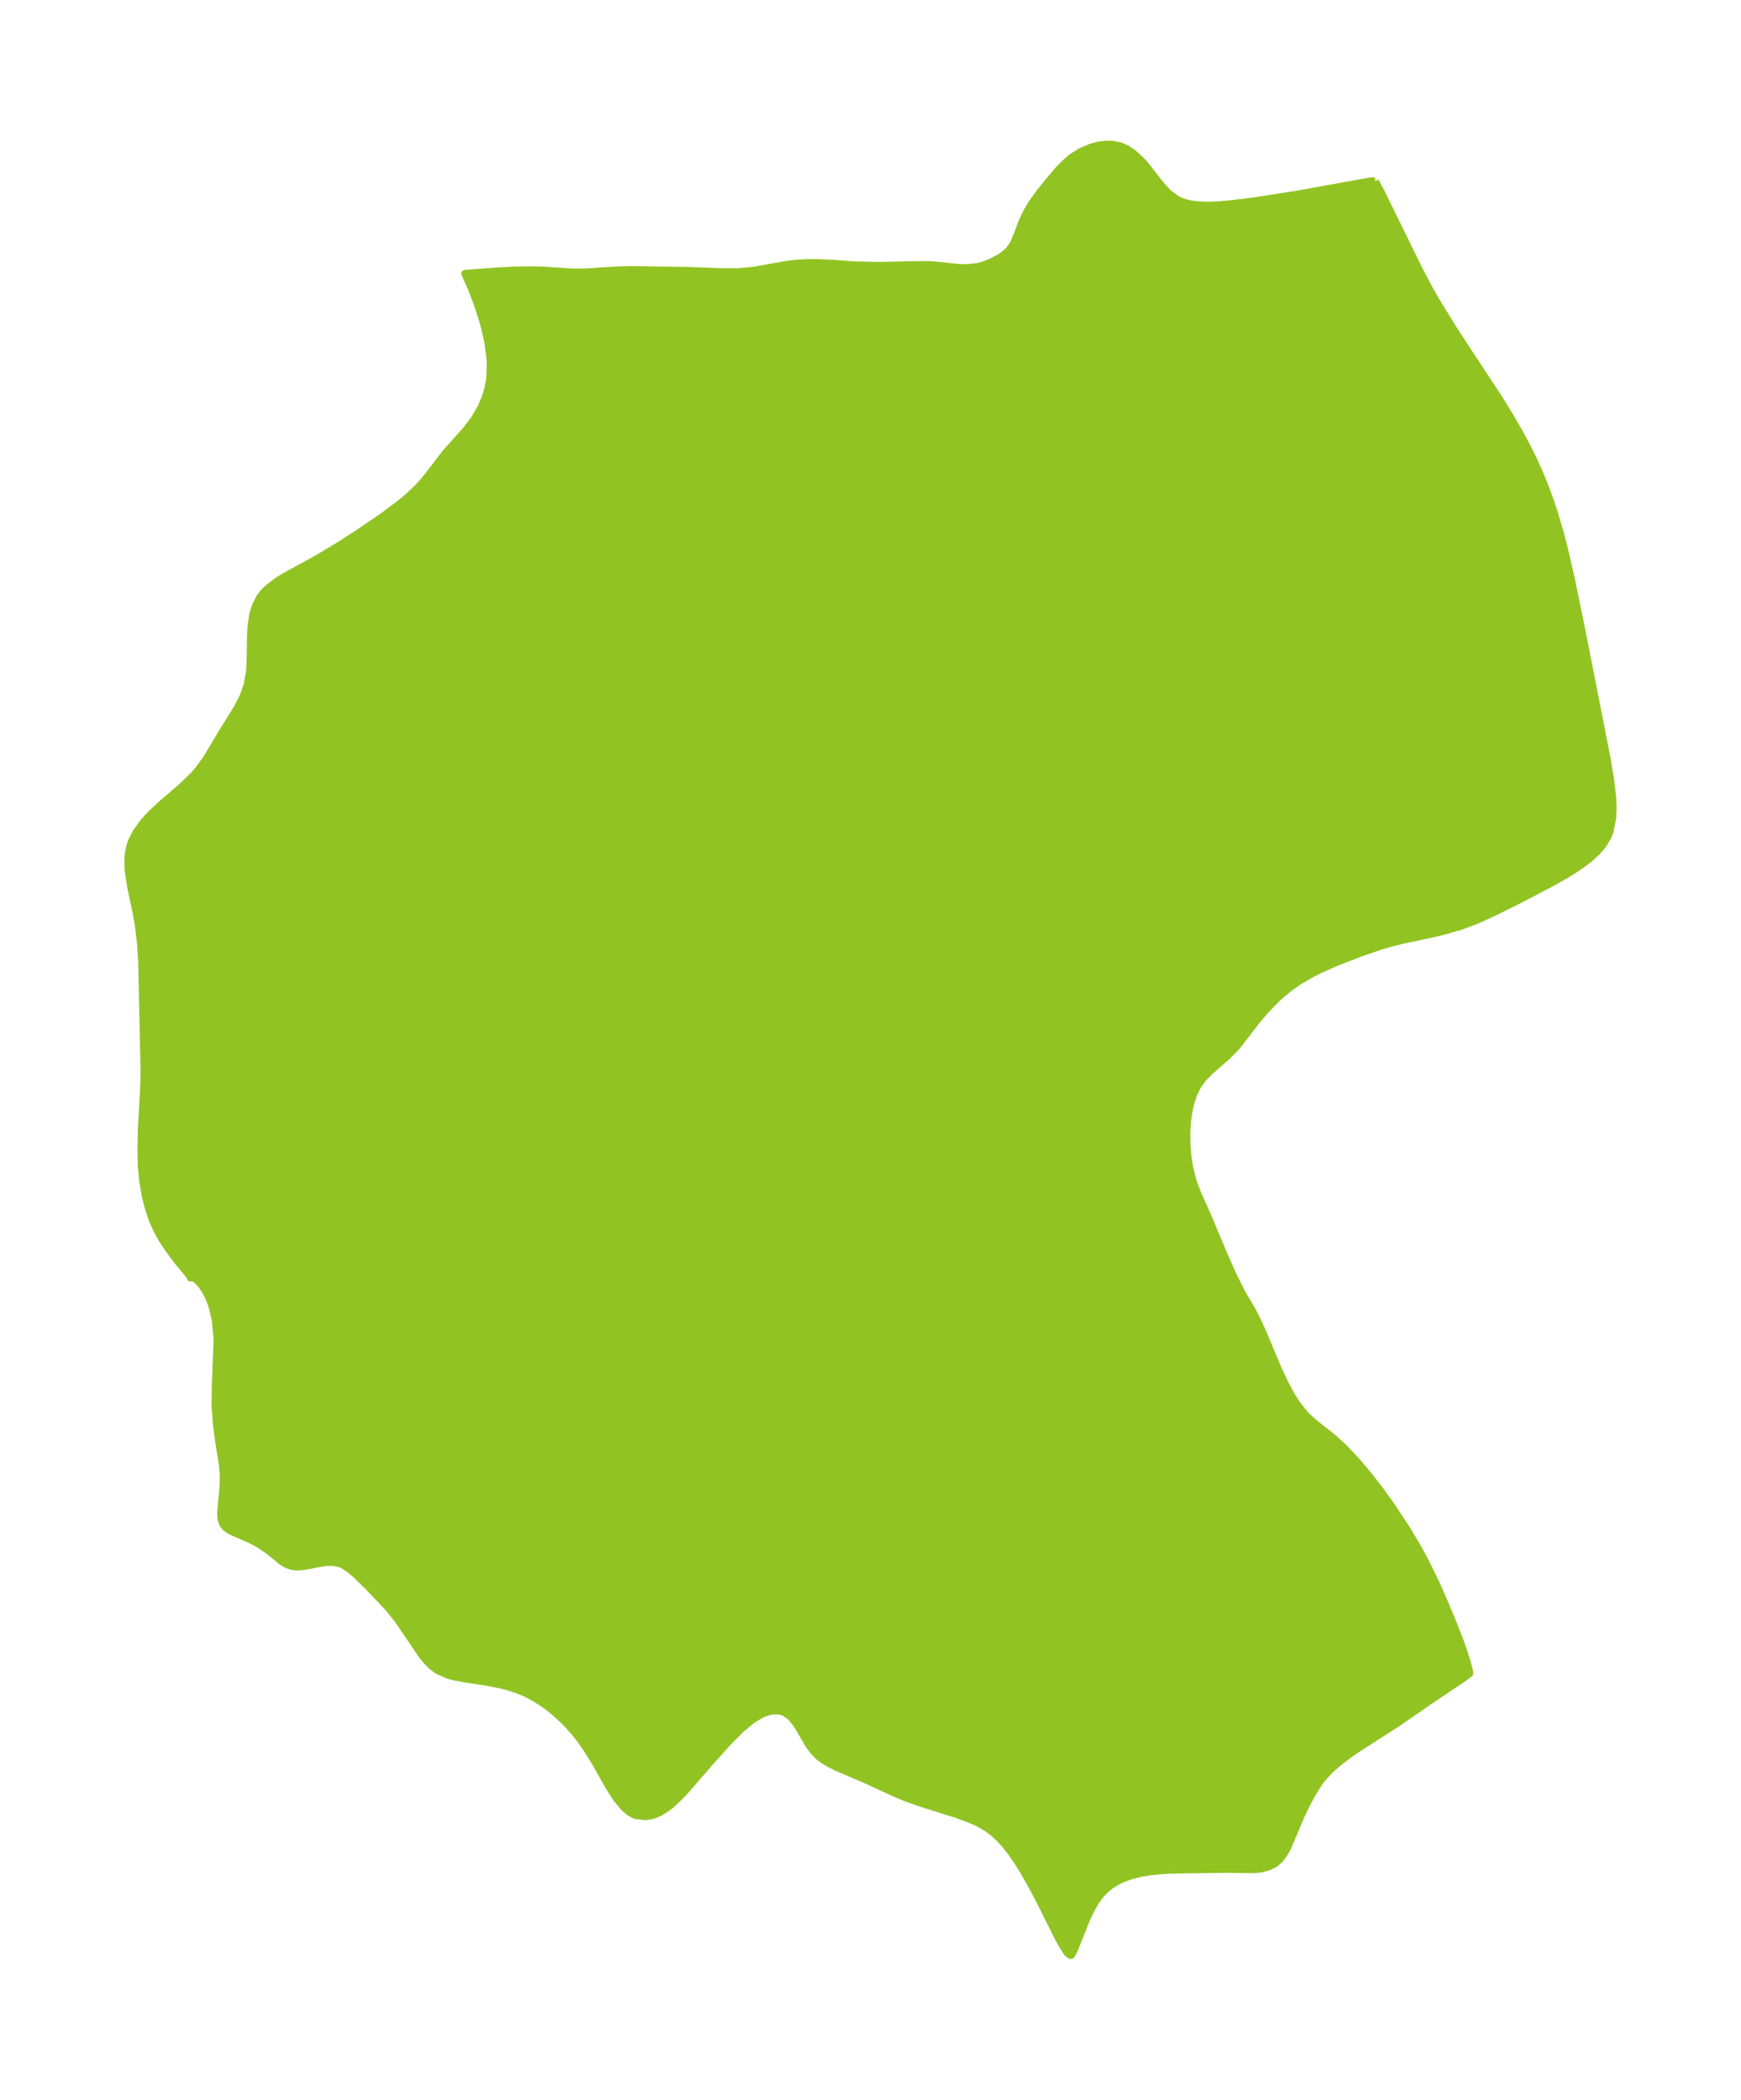 <?xml version="1.0" encoding="UTF-8"?>
<!DOCTYPE svg  PUBLIC '-//W3C//DTD SVG 1.1//EN'  'http://www.w3.org/Graphics/SVG/1.1/DTD/svg11.dtd'>
<svg width="232.7pt" height="280.51pt" version="1.1" viewBox="0 0 232.7 280.51" xmlns="http://www.w3.org/2000/svg" xmlns:xlink="http://www.w3.org/1999/xlink">
 <defs>
  <style type="text/css">*{stroke-linejoin: round; stroke-linecap: butt}</style>
 </defs>
 <g id="figure_1">
  <g id="patch_1">
   <path d="m0 280.51h232.7v-280.51h-232.7v280.51z" fill="none"/>
  </g>
  <g id="axes_1">
   <g id="PatchCollection_1">
    <defs>
     <path id="m0481571aae" d="m183.8-256.34 0.016 0.049 0.765 1.45 5.039 10.273 1.258 2.393 0.98 1.75 2.496 4.046 6.043 9.195 1.402 2.276 1.327 2.296 0.894 1.665 0.84 1.684 0.771 1.685 0.711 1.705 0.789 2.116 0.561 1.672 0.824 2.774 0.488 1.87 0.95 4.109 1.41 6.855 3.392 17.242 0.481 2.848 0.29 2.561 0.048 1.293-0.054 1.237-0.347 1.799-0.322 0.821-0.589 0.98-0.759 0.901-1.038 0.959-1.181 0.897-1.09 0.724-1.152 0.698-1.815 1.019-3.932 2.057-3.369 1.678-2.465 1.139-2.273 0.848-2.096 0.608-1.767 0.422-3.752 0.797-1.768 0.436-1.356 0.401-2.688 0.928-3.059 1.188-2.178 0.951-1.325 0.67-1.572 0.922-1.247 0.864-1.321 1.095-1.025 0.991-1.057 1.133-0.967 1.126-2.398 3.115-0.54 0.641-0.993 1.01-2.319 2.028-0.813 0.818-0.395 0.474-0.529 0.78-0.486 0.99-0.411 1.225-0.3 1.407-0.151 1.21-0.076 1.322 0.023 1.786 0.117 1.382 0.171 1.151 0.298 1.37 0.357 1.212 0.581 1.49 1.185 2.608 2.154 5.136 1.331 3.002 1.169 2.329 1.341 2.274 0.79 1.545 0.744 1.659 1.818 4.342 1.068 2.303 0.839 1.549 0.933 1.429 1.053 1.262 1.054 0.964 2.62 2.072 1.558 1.442 1.699 1.832 1.467 1.756 1.464 1.886 1.449 2.002 2.132 3.23 1.561 2.632 0.742 1.362 1.498 3.019 0.743 1.638 1.472 3.487 0.98 2.475 0.608 1.709 0.457 1.461 0.28 1.053 0.059 0.427-0.987 0.718-4.204 2.823-4.477 3.085-5.438 3.492-1.264 0.883-1.193 0.918-1.1 0.975-0.978 1.056-0.412 0.535-0.945 1.483-0.784 1.46-0.794 1.662-1.717 4.07-0.47 0.846-0.52 0.709-0.59 0.559-0.321 0.216-0.728 0.342-0.978 0.254-0.874 0.093-3.709-0.046-6.177 0.083-1.886 0.05-2.137 0.187-1.302 0.225-1.152 0.289-0.951 0.326-0.882 0.398-1.009 0.612-0.695 0.561-0.653 0.685-0.635 0.864-0.679 1.174-0.577 1.228-1.551 3.893-0.418 0.864-0.11 0.078-0.416-0.282-0.685-1.044-0.5-0.915-2.638-5.271-0.77-1.462-1.361-2.394-0.683-1.094-0.775-1.14-0.911-1.177-0.912-0.988-0.914-0.8-0.567-0.408-0.698-0.426-0.78-0.401-0.844-0.37-1.799-0.672-4.802-1.512-2.201-0.784-1.356-0.579-3.967-1.828-3.708-1.578-1.212-0.626-0.759-0.489-0.399-0.309-0.699-0.697-0.658-0.896-1.304-2.252-0.5-0.751-0.521-0.618-0.259-0.245-0.612-0.416-0.415-0.167-0.472-0.096-0.93 0.038-0.872 0.243-0.681 0.311-1.071 0.678-1.371 1.137-1.66 1.645-2.352 2.602-3.569 4.111-0.754 0.795-1.079 1.002-0.592 0.459-0.854 0.531-0.549 0.254-0.493 0.168-0.846 0.164-1.429-0.163-0.799-0.429-0.745-0.649-0.988-1.211-0.98-1.529-1.674-2.974-1.33-2.163-0.995-1.399-0.604-0.755-1.143-1.26-1.232-1.166-1.089-0.894-0.701-0.513-1.211-0.772-0.983-0.52-1.186-0.507-1.278-0.42-1.025-0.265-1.726-0.347-3.112-0.479-1.587-0.306-0.537-0.145-1.497-0.651-0.768-0.573-0.696-0.699-0.592-0.726-3.252-4.793-1.227-1.529-2.79-2.945-1.581-1.537-0.78-0.656-0.512-0.372-0.465-0.273-0.396-0.172-0.819-0.18-0.854-0.008-0.779 0.095-1.614 0.323-1.145 0.179-0.814 0.005-0.297-0.042-0.592-0.174-0.343-0.16-0.507-0.316-1.719-1.406-1.213-0.838-0.789-0.438-1.032-0.486-1.625-0.695-0.505-0.248-0.458-0.292-0.38-0.369-0.194-0.31-0.156-0.462-0.064-0.469-0.005-0.623 0.32-3.423 0.015-1.462-0.101-1.351-0.486-2.99-0.298-2.224-0.21-2.685 0.033-2.66 0.228-5.758-0.009-0.871-0.234-2.292-0.446-1.819-0.405-1.063-0.468-0.914-0.577-0.854-0.635-0.655-0.277-0.183-0.253-0.09-0.267 0.036 0.028-0.065-0.142-0.222-1.613-1.952-1.266-1.71-0.799-1.214-0.662-1.187-0.565-1.246-0.548-1.575-0.437-1.722-0.346-1.999-0.194-2.034-0.05-2.287 0.067-2.799 0.271-4.833 0.079-2.546-0.31-14.716-0.144-2.345-0.286-2.509-0.279-1.602-0.784-3.745-0.299-1.977-0.065-1.041 0.023-0.939 0.061-0.532 0.203-0.924 0.189-0.554 0.634-1.252 0.862-1.205 1.039-1.155 1.398-1.309 2.975-2.576 1.396-1.363 0.587-0.665 1.159-1.599 2.026-3.397 2.001-3.217 0.793-1.521 0.595-1.626 0.312-1.756 0.084-1.18 0.061-3.775 0.084-1.34 0.227-1.445 0.327-1.082 0.627-1.21 0.518-0.651 0.57-0.558 1.303-0.981 0.948-0.575 4.467-2.447 3.154-1.913 1.995-1.288 3.165-2.146 2.524-1.863 1.206-1.01 1.209-1.151 0.589-0.635 0.93-1.134 2.218-2.901 2.718-3.04 0.827-1.064 0.422-0.621 0.813-1.439 0.486-1.124 0.38-1.194 0.262-1.33 0.079-2.4-0.306-2.502-0.584-2.514-0.755-2.405-0.798-2.119-0.972-2.194 4.657-0.348 1.97-0.094 2.127-0.039 1.719 0.044 4.095 0.27 1.753-0.034 3.815-0.25 2.047-0.059 7.897 0.125 4.402 0.164 2.099-0.011 2.01-0.182 4.52-0.808 1.256-0.143 1.49-0.078 1.282-9.7e-5 1.473 0.064 3.365 0.238 3.114 0.082 4.954-0.106 2.051-0.002 0.945 0.064 3.031 0.32 0.962 0.027 1.533-0.165 0.94-0.275 0.884-0.368 0.995-0.513 0.487-0.314 0.563-0.456 0.378-0.398 0.373-0.523 0.203-0.366 0.487-1.162 0.519-1.401 0.387-0.885 0.398-0.786 0.606-1.029 1.069-1.473 1.069-1.319 1.359-1.612 0.78-0.816 1.031-0.905 1.214-0.77 1.434-0.602 0.947-0.243 0.946-0.121 0.997 0.021 0.955 0.201 0.911 0.406 0.851 0.579 1.191 1.122 0.739 0.865 1.711 2.228 1.016 1.097 1.21 0.869 0.579 0.261 0.961 0.283 1.118 0.17 1.433 0.055 1.557-0.068 1.642-0.15 2.778-0.339 5.865-0.907 9.265-1.681 0.828-0.117 0.401-0.012" stroke="#91c423"/>
    </defs>
    <g clip-path="url(#p59d4f727f8)">
     <use y="280.512" fill="#91c423" stroke="#91c423" xlink:href="#m0481571aae"/>
    </g>
   </g>
  </g>
 </g>
 <defs>
  <clipPath id="p59d4f727f8">
   <rect x="7.2" y="7.2" width="218.3" height="266.11"/>
  </clipPath>
 </defs>
</svg>
